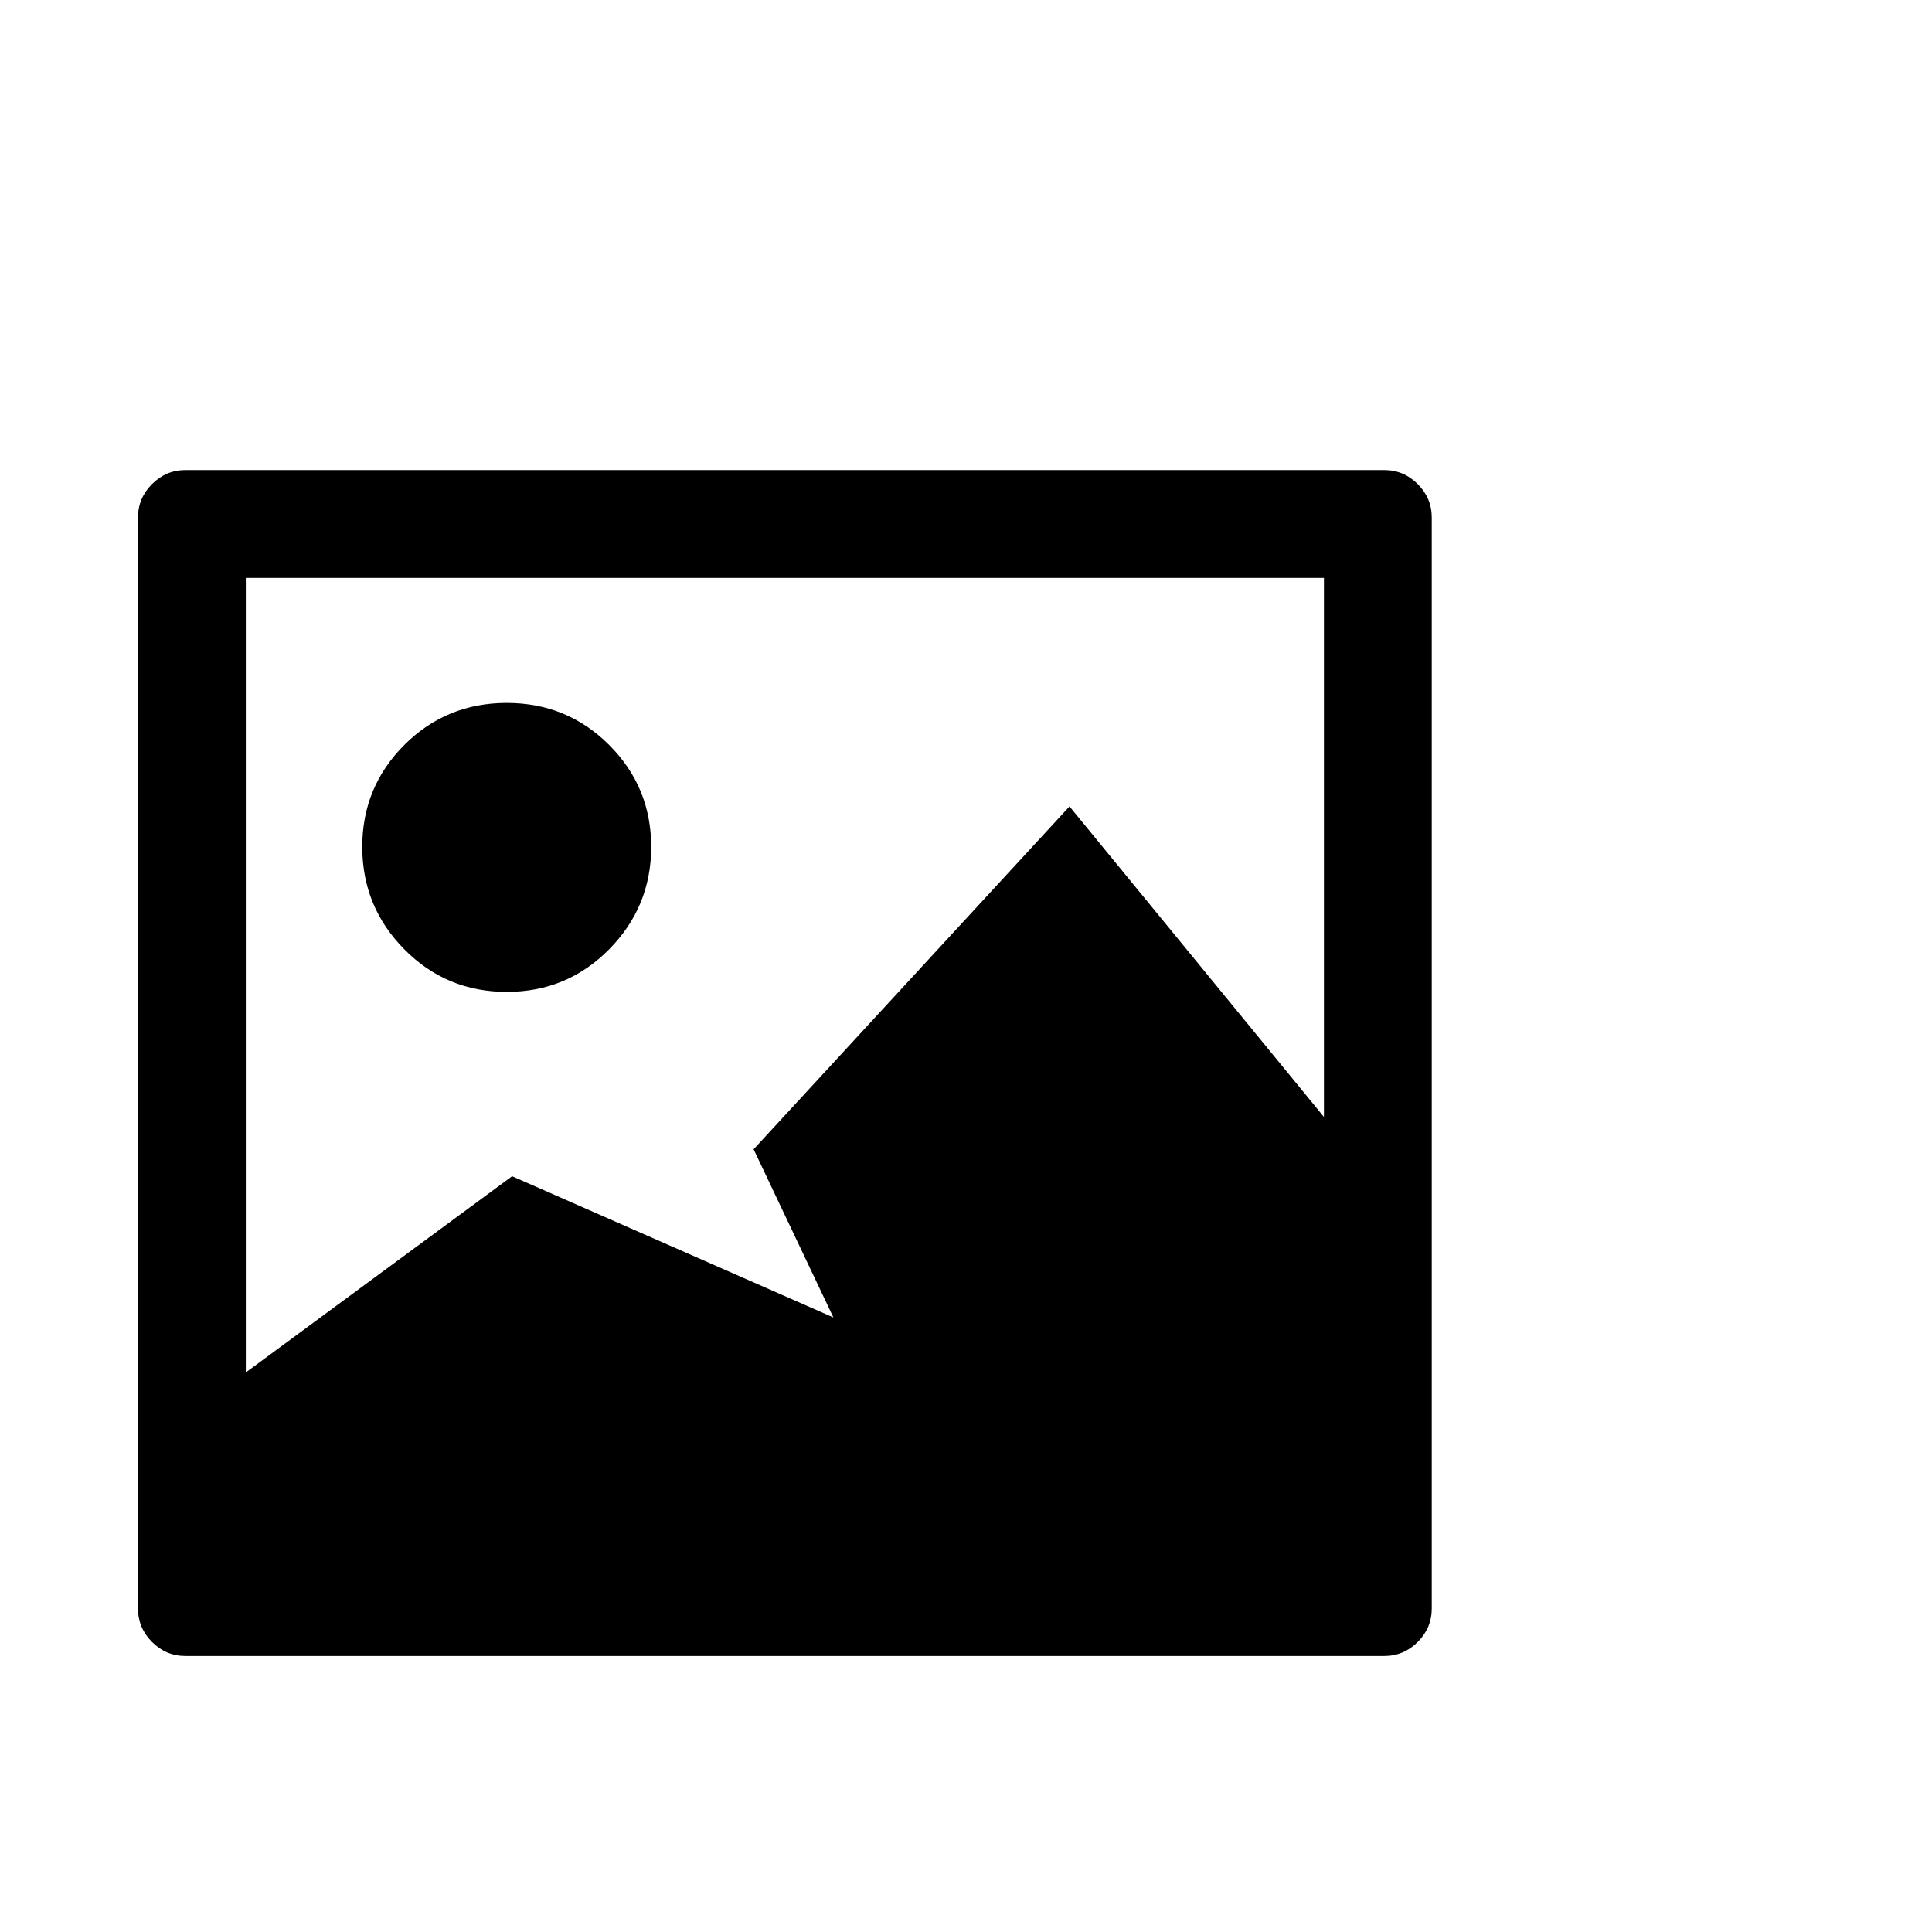 <svg viewBox="0 0 1792 1792" xmlns="http://www.w3.org/2000/svg"><path d="M172 436h1112q18 0 31 13t13 31v1012q0 18-13 31t-31 13H172q-18 0-31-13t-13-31V480q0-18 13-31t31-13zm56 100v737l247-182 298 131-74-156 293-318 236 288V536H228zm242 116q56 0 95 39t39 94.5-39 95-95 39.5-95-39.5-39-95 39-94.5 95-39z"/></svg>